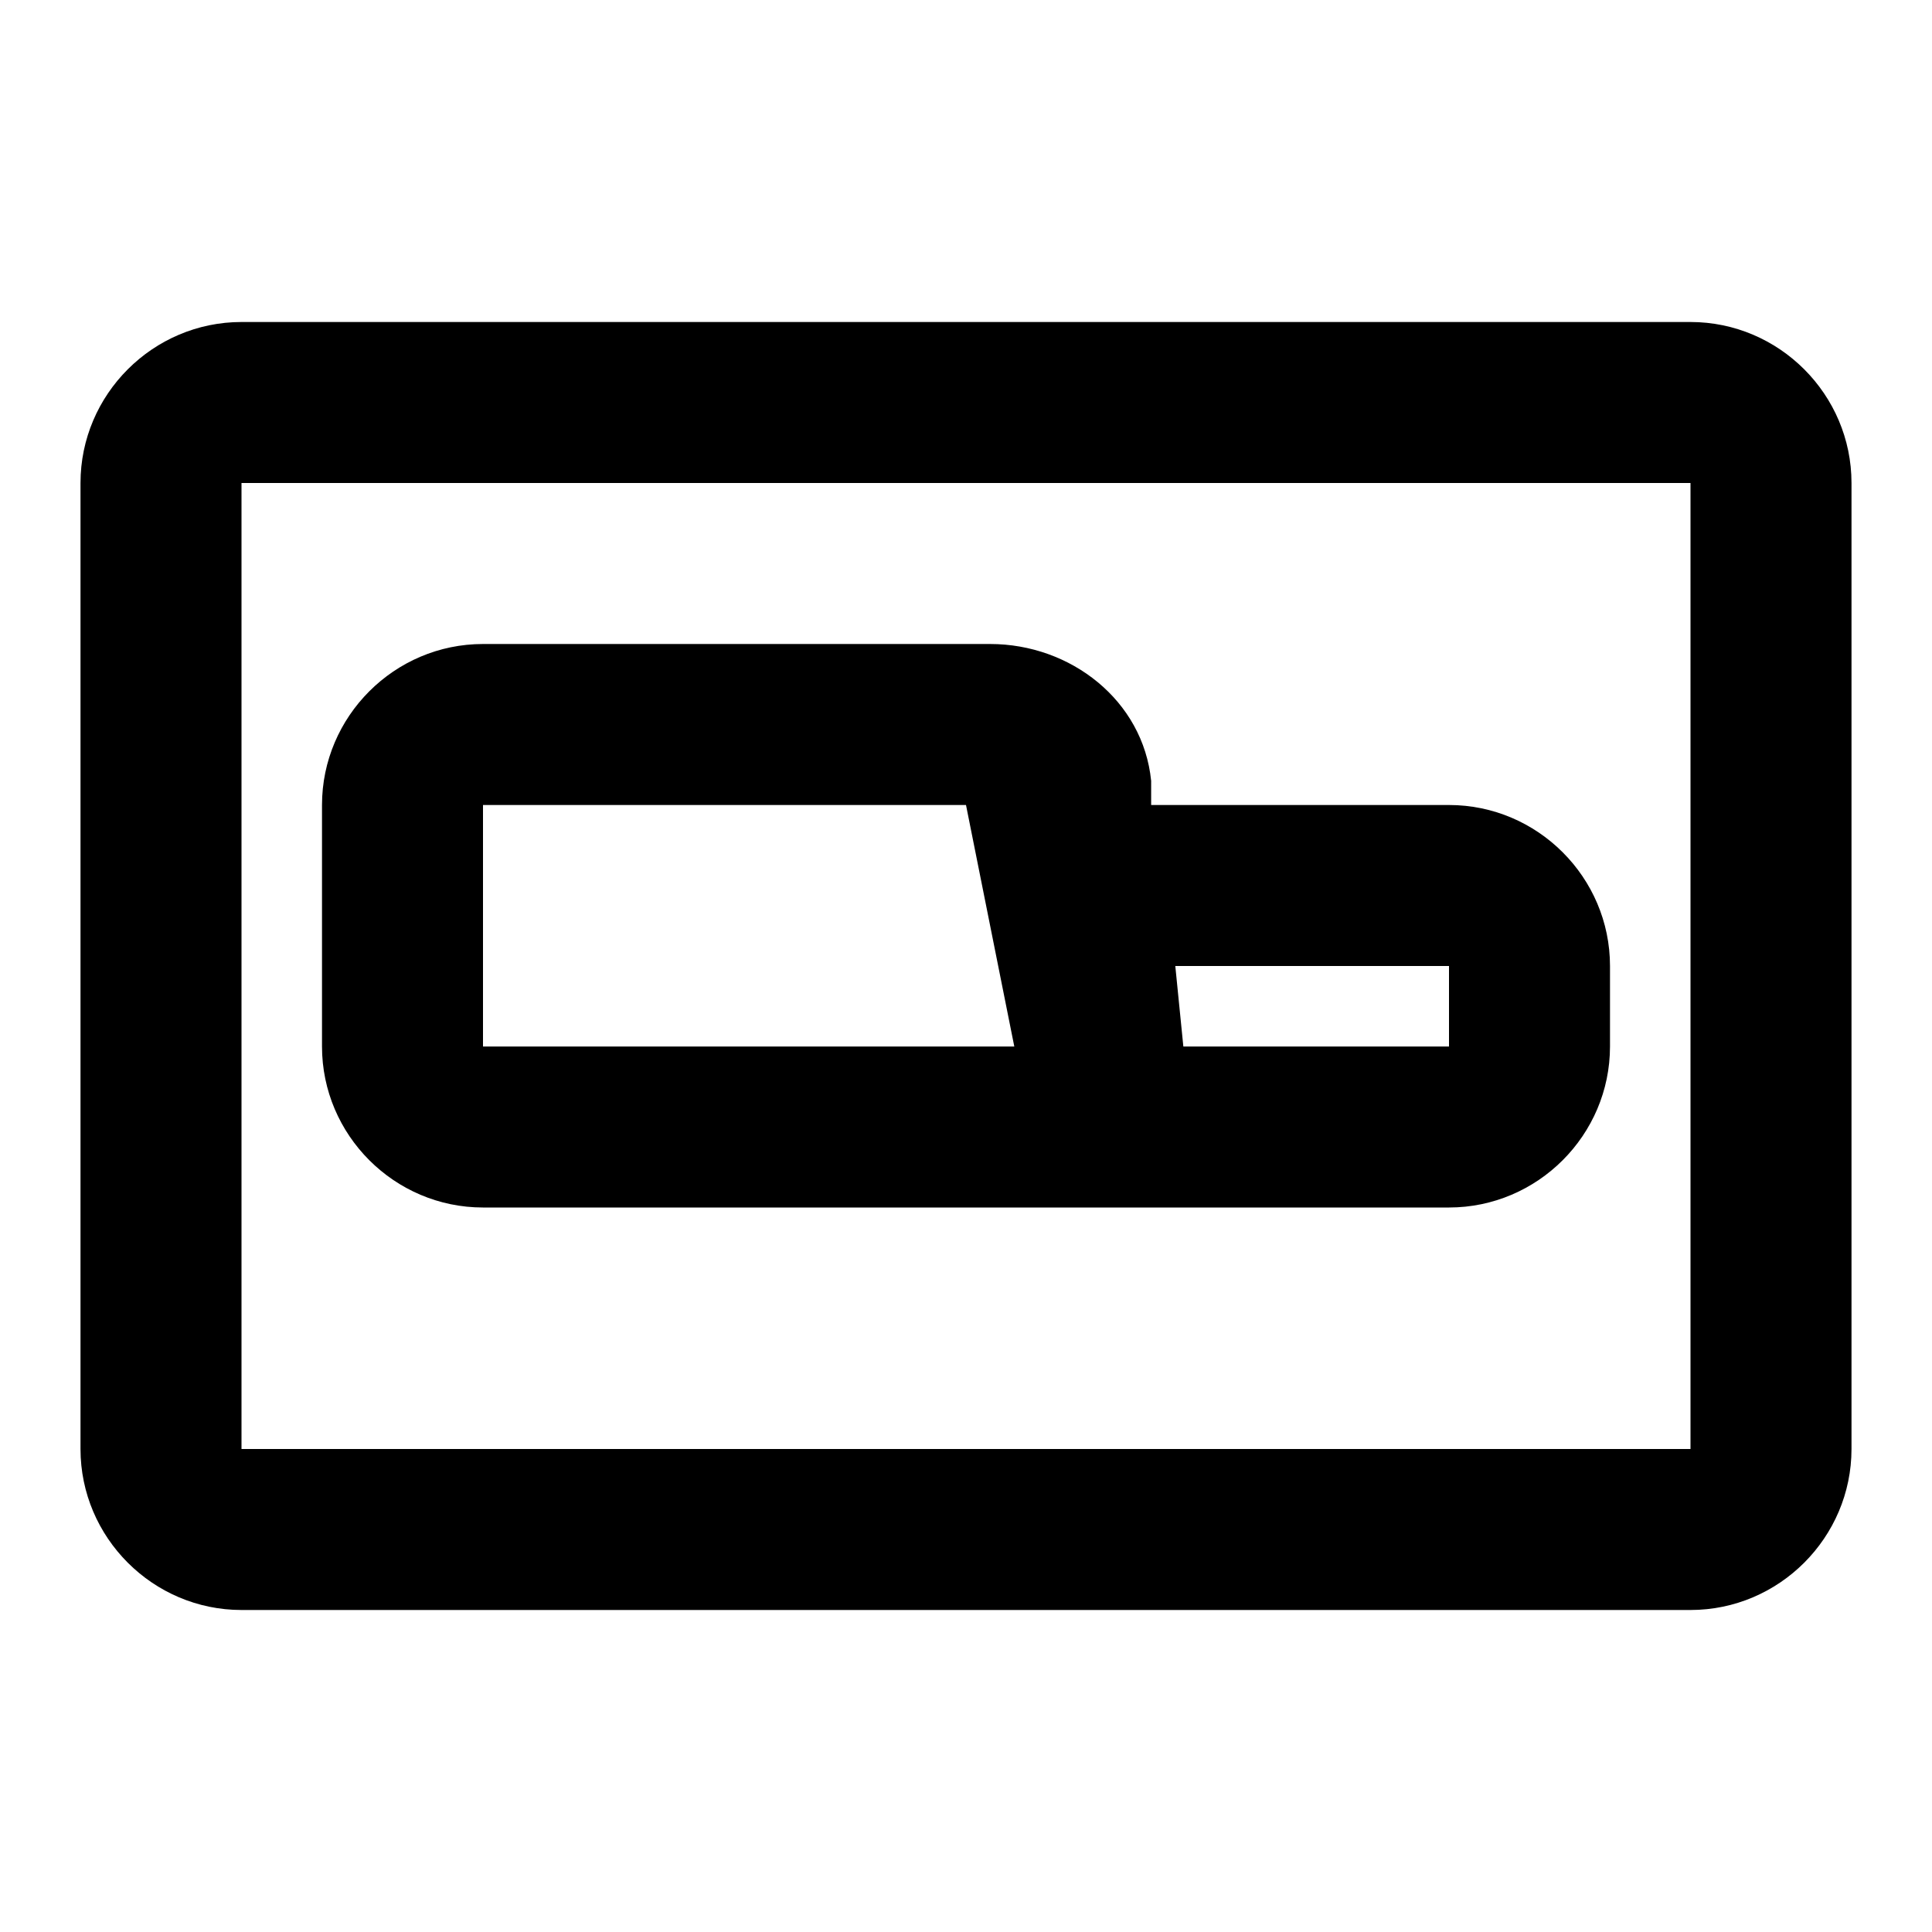 <?xml version="1.0" standalone="no"?><!DOCTYPE svg PUBLIC "-//W3C//DTD SVG 1.1//EN"
    "http://www.w3.org/Graphics/SVG/1.1/DTD/svg11.dtd">
<svg t="1731562646817" class="icon" viewBox="0 0 1024 1024" version="1.1" xmlns="http://www.w3.org/2000/svg" p-id="5554"
     width="200" height="200">
    <path
        d="M256 640h512c46.933 0 85.333-38.4 85.333-85.333v-42.667c0-46.933-38.4-85.333-85.333-85.333h-157.867v-12.8c-4.267-42.667-42.667-72.533-85.333-72.533H256c-46.933 0-85.333 38.4-85.333 85.333v128c0 46.933 38.4 85.333 85.333 85.333z m512-128v42.667h-140.8l-4.267-42.667H768zM256 426.667h268.8-12.8l25.6 128H256v-128z"
        p-id="5555"></path>
    <path
        d="M896 170.667H128c-46.933 0-85.333 38.4-85.333 85.333v512c0 46.933 38.4 85.333 85.333 85.333h768c46.933 0 85.333-38.4 85.333-85.333V256c0-46.933-38.4-85.333-85.333-85.333z m0 597.333H128V256h768v512z"
        p-id="5556"></path>
</svg>
